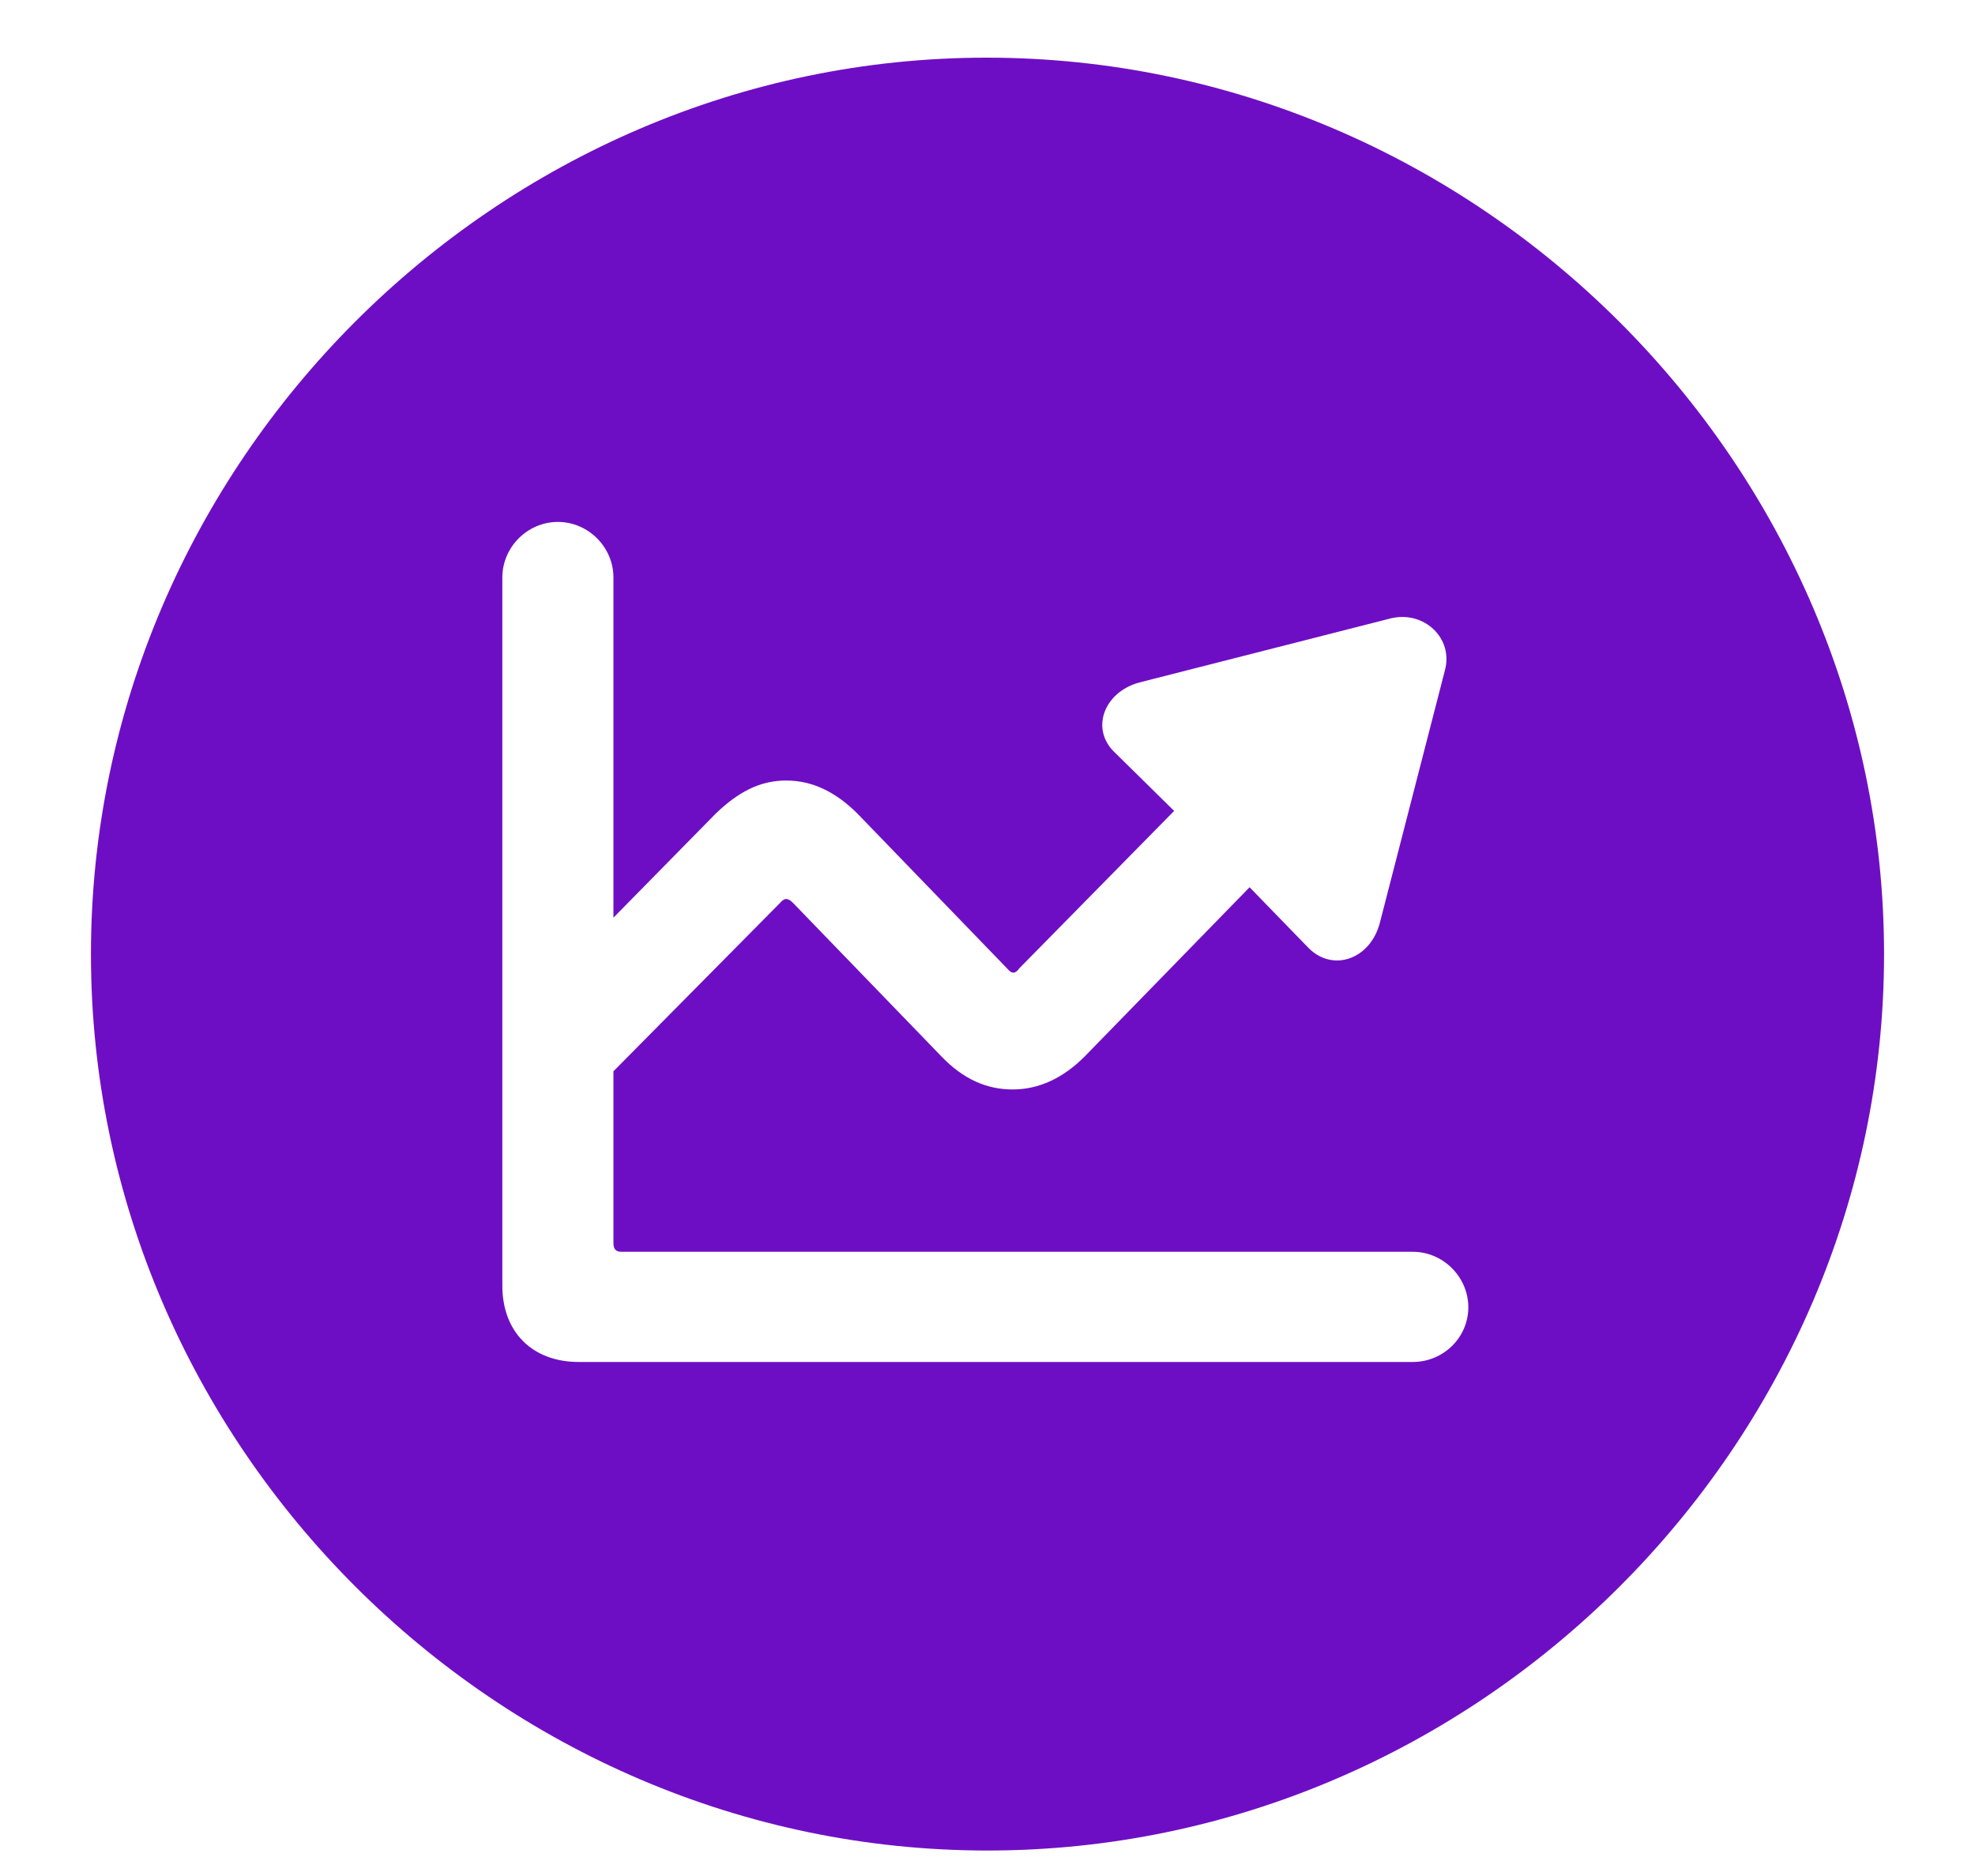 <svg width="20" height="19" viewBox="0 0 20 19" fill="none" xmlns="http://www.w3.org/2000/svg">
<path d="M10 18.742C5.034 18.742 0.921 14.638 0.921 9.663C0.921 4.697 5.025 0.584 9.991 0.584C14.966 0.584 19.079 4.697 19.079 9.663C19.079 14.638 14.966 18.742 10 18.742ZM5.087 13.021C5.087 13.495 5.395 13.794 5.86 13.794H14.307C14.614 13.794 14.869 13.548 14.869 13.24C14.869 12.933 14.614 12.678 14.307 12.678H6.291C6.238 12.678 6.212 12.651 6.212 12.59V10.85L7.899 9.145C7.943 9.092 7.979 9.092 8.031 9.145L9.534 10.7C9.754 10.929 9.991 11.034 10.255 11.034C10.519 11.034 10.765 10.92 10.984 10.7L12.654 8.986L13.252 9.602C13.498 9.848 13.876 9.716 13.973 9.347L14.632 6.789C14.72 6.464 14.421 6.183 14.087 6.262L11.538 6.912C11.178 7.009 11.037 7.387 11.292 7.624L11.89 8.213L10.325 9.804C10.281 9.865 10.246 9.865 10.202 9.812L8.682 8.239C8.462 8.02 8.225 7.905 7.961 7.905C7.688 7.905 7.469 8.028 7.249 8.239L6.212 9.294V5.849C6.212 5.541 5.957 5.286 5.649 5.286C5.342 5.286 5.087 5.541 5.087 5.849V13.021Z" fill="#6E0EC4"/>
</svg>

